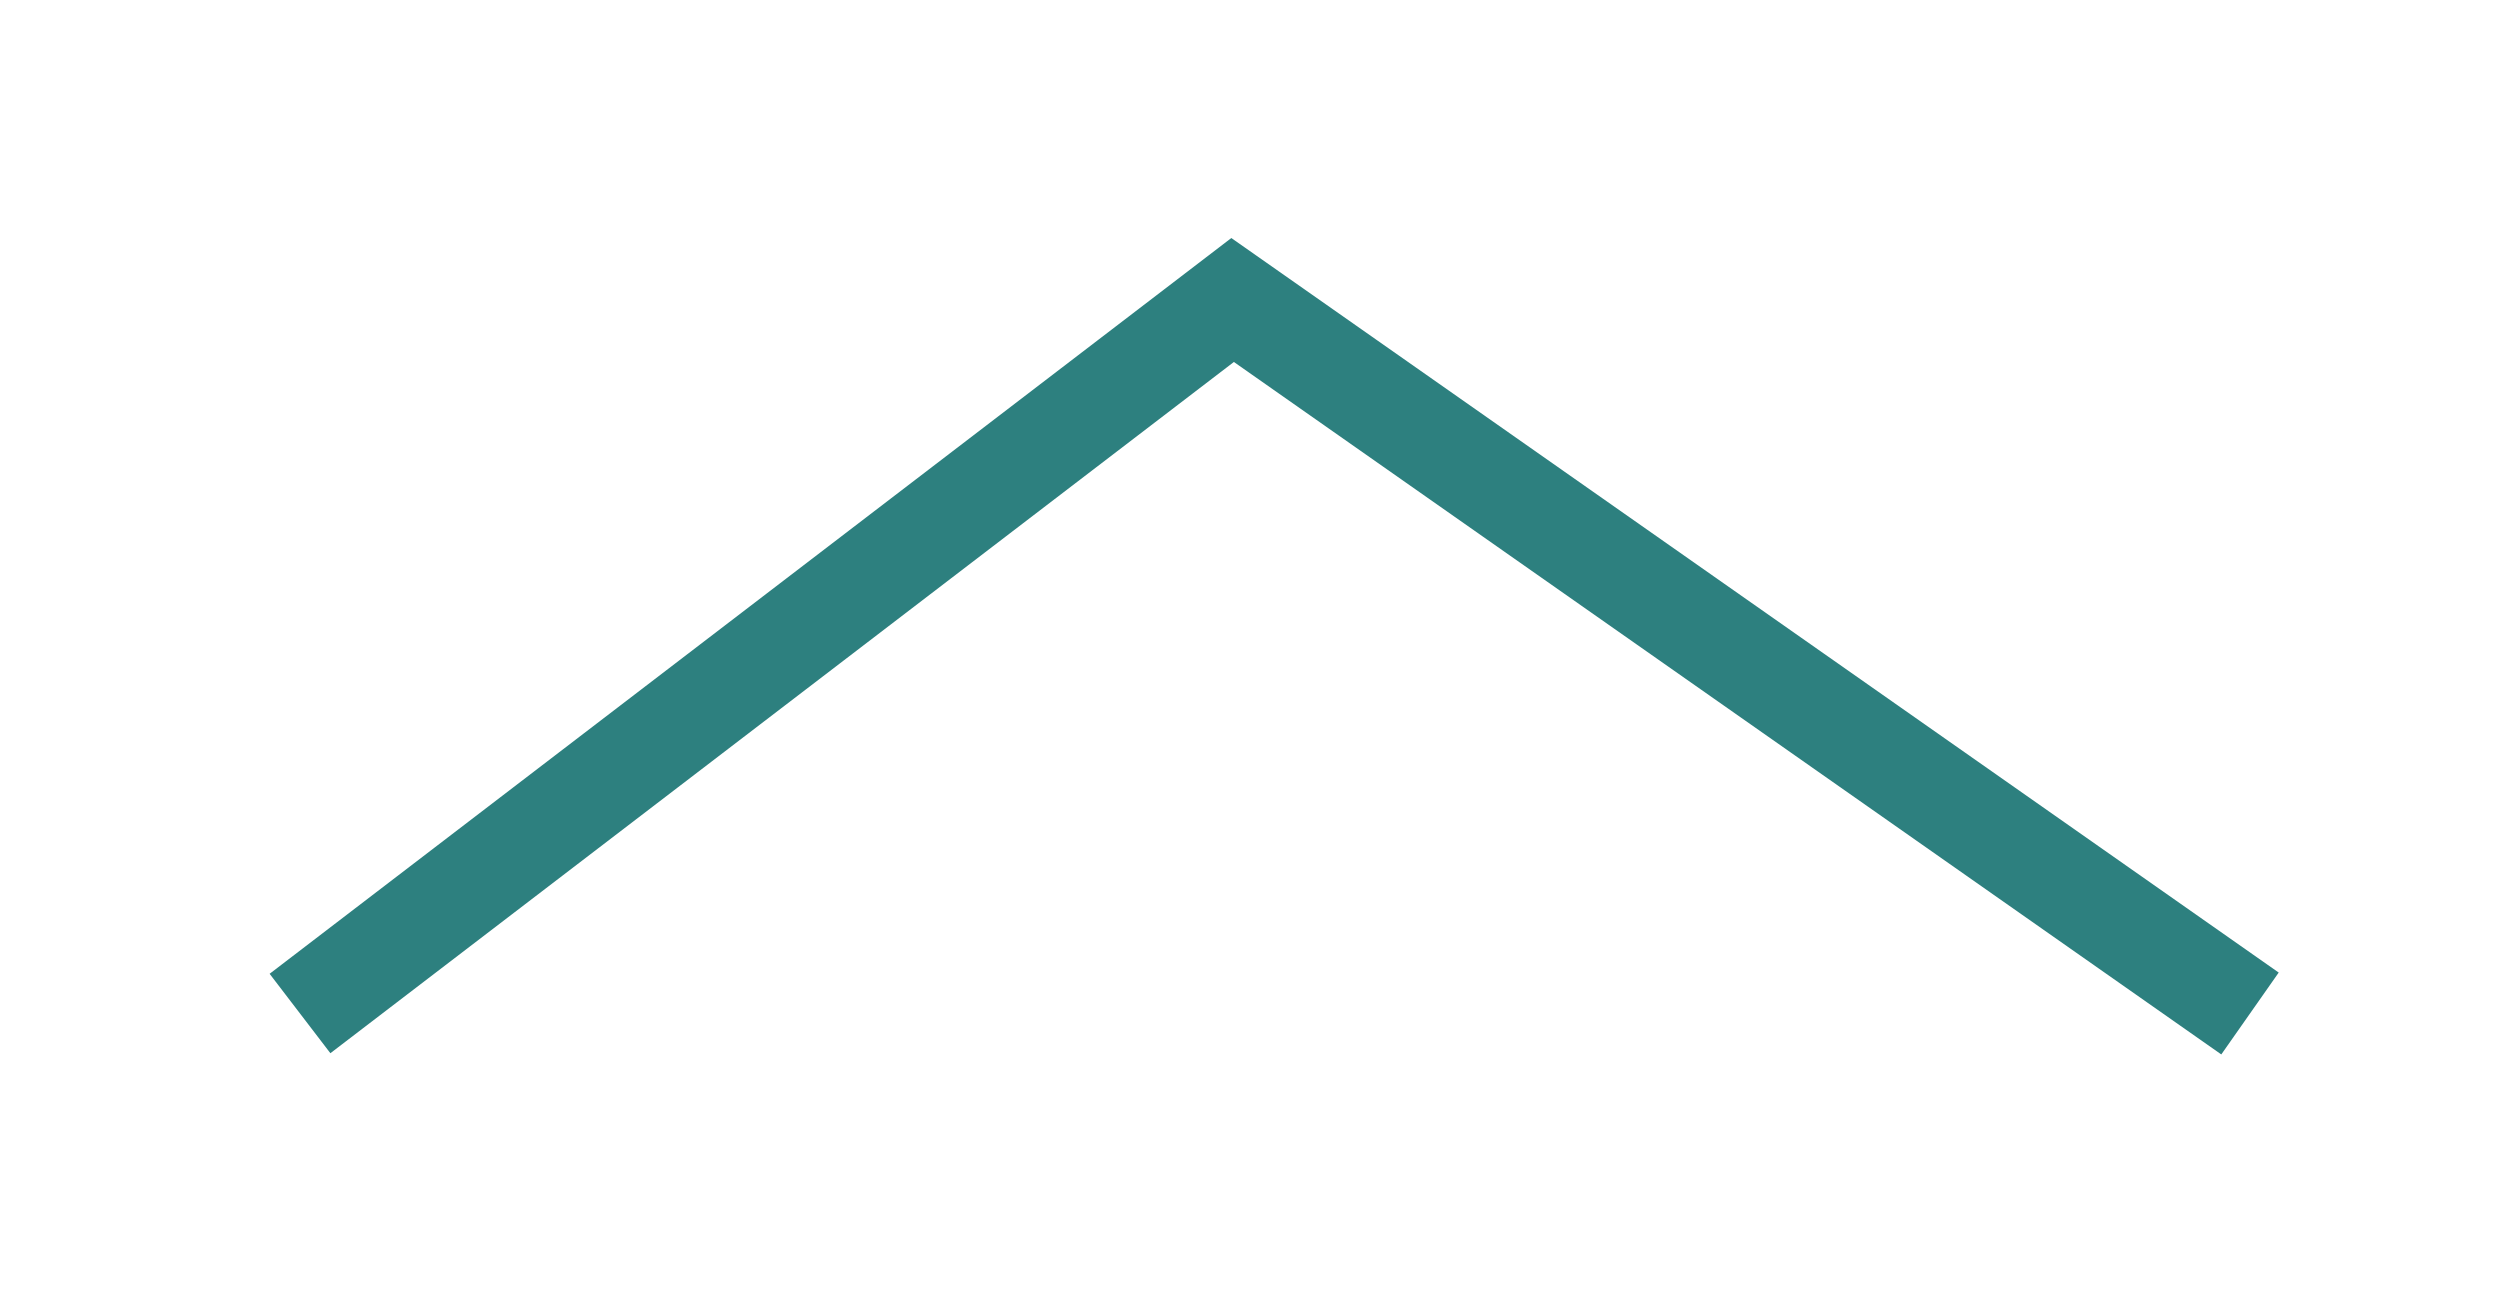 <svg width="25" height="13" viewBox="0 0 25 13" fill="none" xmlns="http://www.w3.org/2000/svg">
<path opacity="0.9" d="M22.5 10.135L12.326 3L3 10.135" stroke="#177371" strokeWidth="4.5" strokeLinecap="round"/>
</svg>
